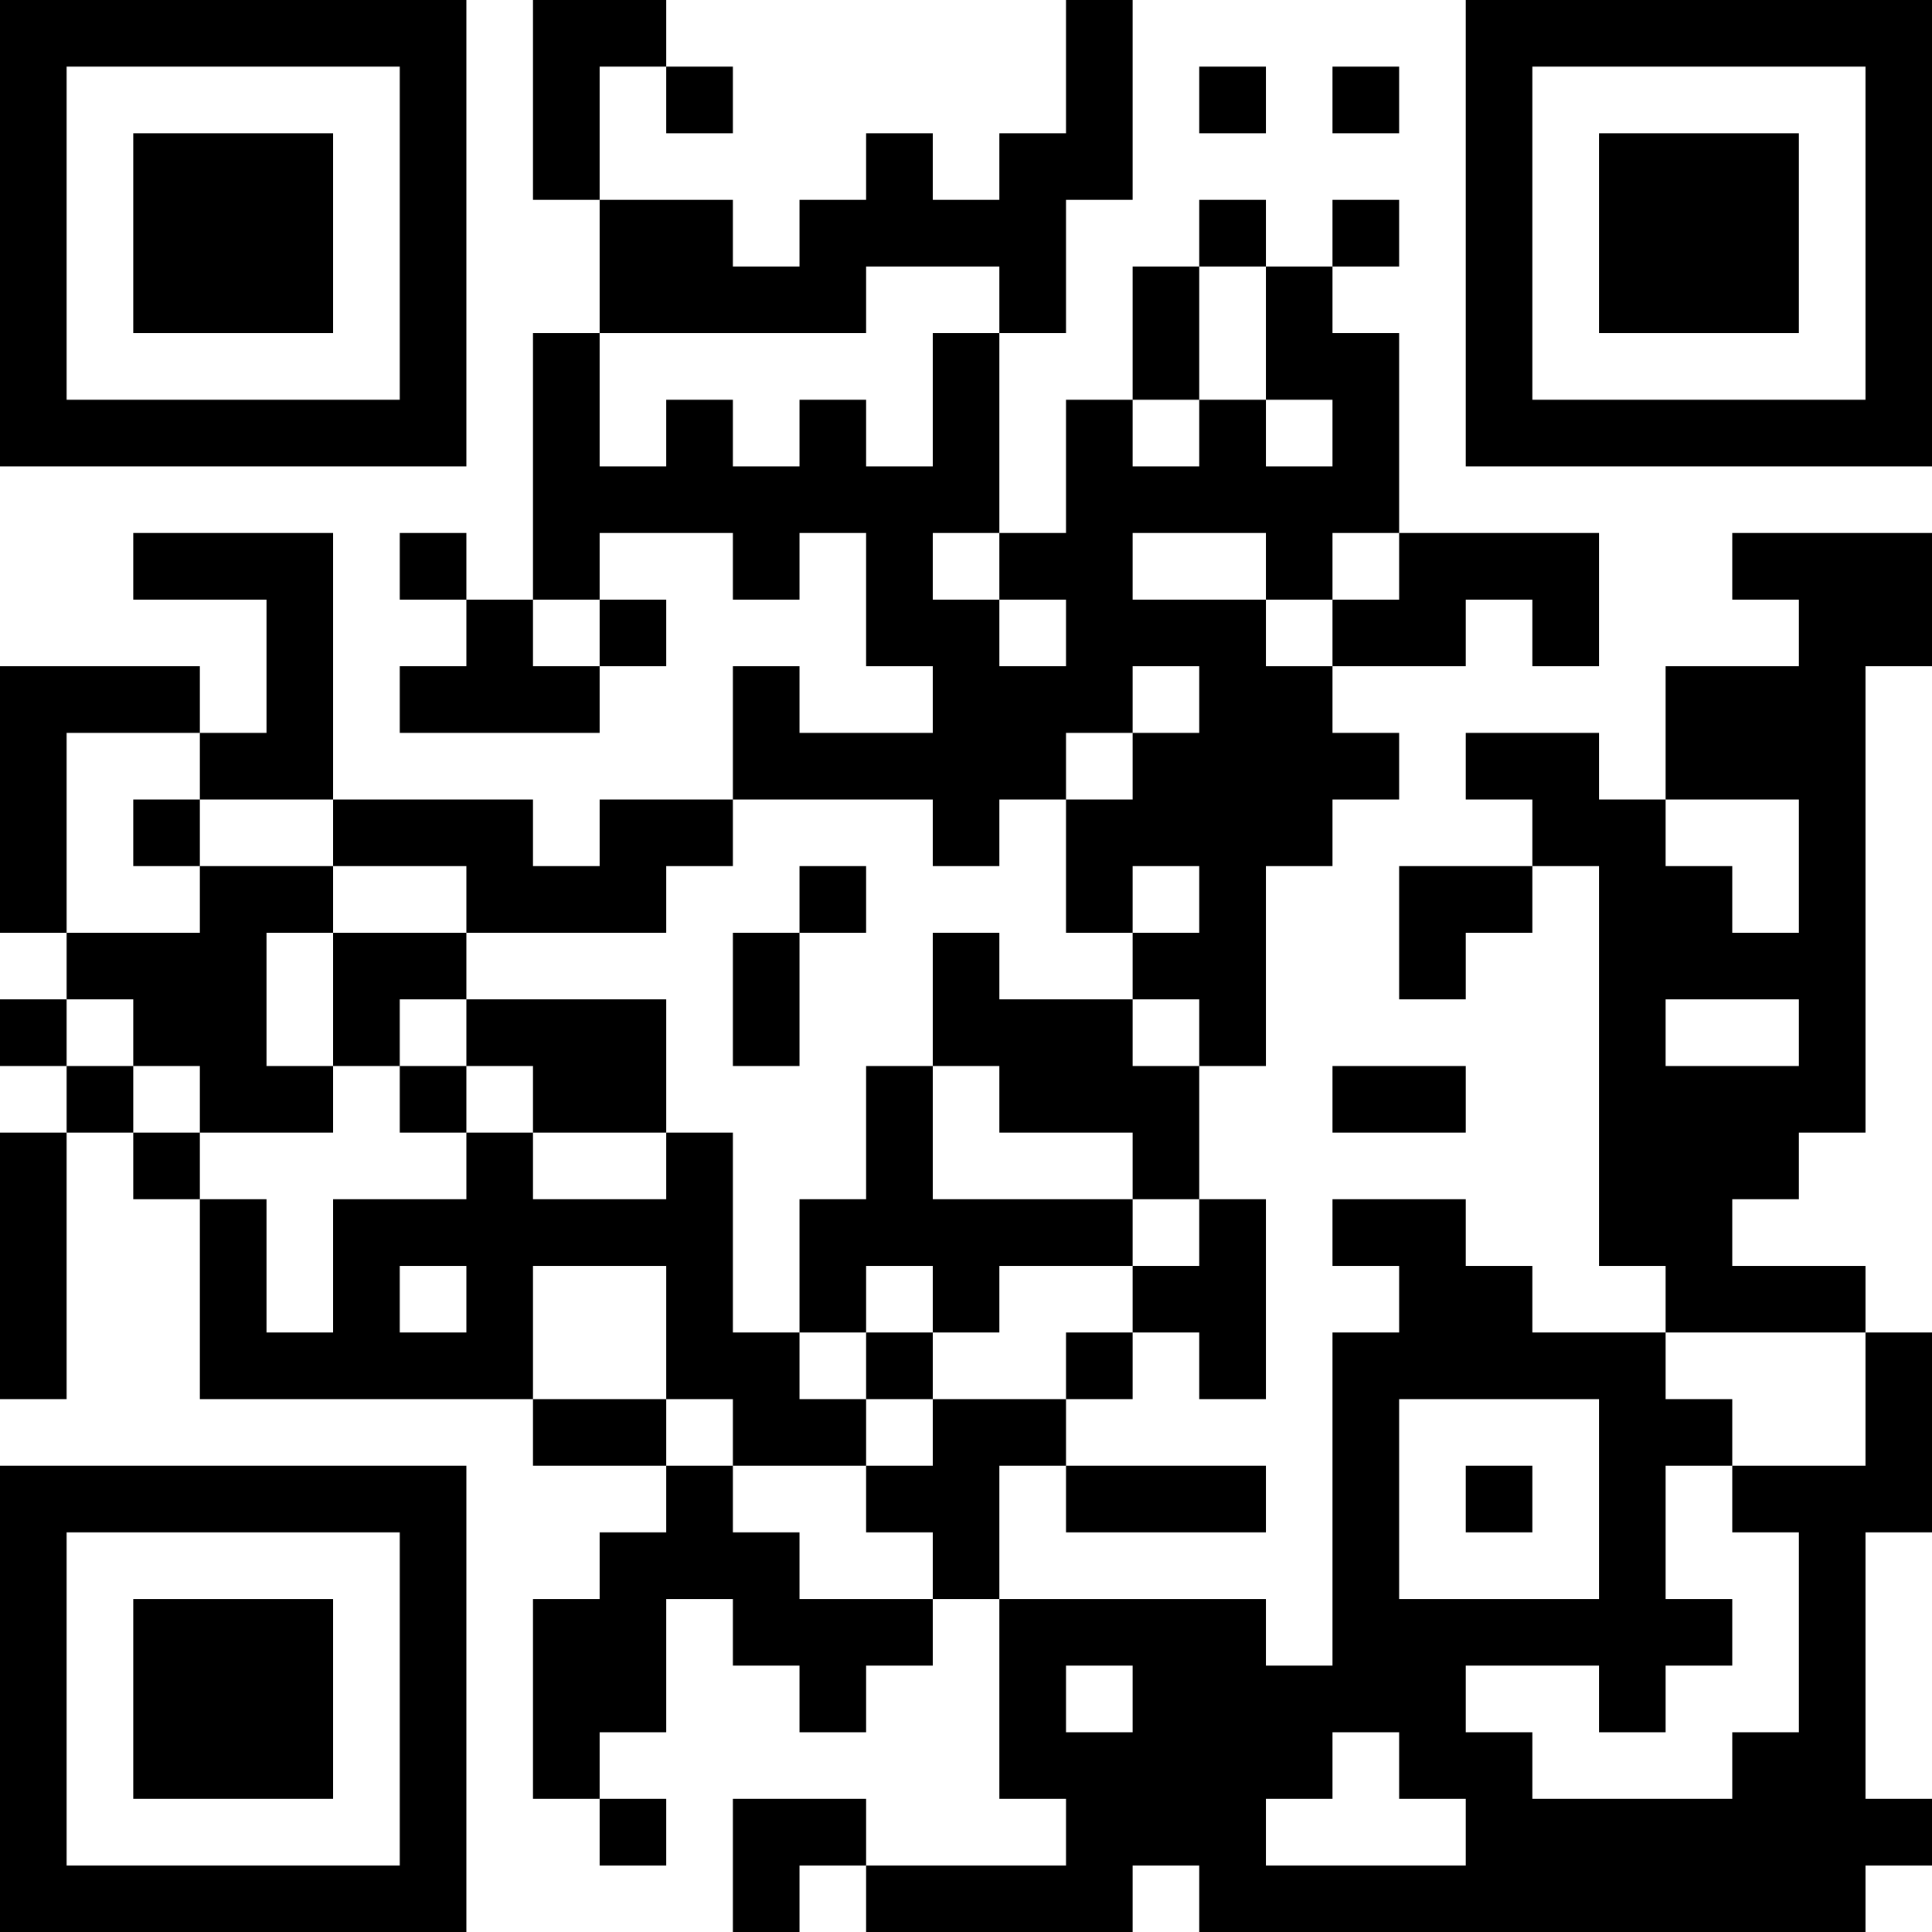 <?xml version="1.0" encoding="UTF-8"?>
<svg xmlns="http://www.w3.org/2000/svg" version="1.1" width="200" height="200" viewBox="0 0 200 200"><rect x="0" y="0" width="200" height="200" fill="#ffffff"/><g transform="scale(6.897)"><g transform="translate(0,0)"><path fill-rule="evenodd" d="M8 0L8 3L9 3L9 5L8 5L8 9L7 9L7 8L6 8L6 9L7 9L7 10L6 10L6 11L9 11L9 10L10 10L10 9L9 9L9 8L11 8L11 9L12 9L12 8L13 8L13 10L14 10L14 11L12 11L12 10L11 10L11 12L9 12L9 13L8 13L8 12L5 12L5 8L2 8L2 9L4 9L4 11L3 11L3 10L0 10L0 14L1 14L1 15L0 15L0 16L1 16L1 17L0 17L0 21L1 21L1 17L2 17L2 18L3 18L3 21L8 21L8 22L10 22L10 23L9 23L9 24L8 24L8 27L9 27L9 28L10 28L10 27L9 27L9 26L10 26L10 24L11 24L11 25L12 25L12 26L13 26L13 25L14 25L14 24L15 24L15 27L16 27L16 28L13 28L13 27L11 27L11 29L12 29L12 28L13 28L13 29L17 29L17 28L18 28L18 29L28 29L28 28L29 28L29 27L28 27L28 23L29 23L29 20L28 20L28 19L26 19L26 18L27 18L27 17L28 17L28 10L29 10L29 8L26 8L26 9L27 9L27 10L25 10L25 12L24 12L24 11L22 11L22 12L23 12L23 13L21 13L21 15L22 15L22 14L23 14L23 13L24 13L24 19L25 19L25 20L23 20L23 19L22 19L22 18L20 18L20 19L21 19L21 20L20 20L20 25L19 25L19 24L15 24L15 22L16 22L16 23L19 23L19 22L16 22L16 21L17 21L17 20L18 20L18 21L19 21L19 18L18 18L18 16L19 16L19 13L20 13L20 12L21 12L21 11L20 11L20 10L22 10L22 9L23 9L23 10L24 10L24 8L21 8L21 5L20 5L20 4L21 4L21 3L20 3L20 4L19 4L19 3L18 3L18 4L17 4L17 6L16 6L16 8L15 8L15 5L16 5L16 3L17 3L17 0L16 0L16 2L15 2L15 3L14 3L14 2L13 2L13 3L12 3L12 4L11 4L11 3L9 3L9 1L10 1L10 2L11 2L11 1L10 1L10 0ZM18 1L18 2L19 2L19 1ZM20 1L20 2L21 2L21 1ZM13 4L13 5L9 5L9 7L10 7L10 6L11 6L11 7L12 7L12 6L13 6L13 7L14 7L14 5L15 5L15 4ZM18 4L18 6L17 6L17 7L18 7L18 6L19 6L19 7L20 7L20 6L19 6L19 4ZM14 8L14 9L15 9L15 10L16 10L16 9L15 9L15 8ZM17 8L17 9L19 9L19 10L20 10L20 9L21 9L21 8L20 8L20 9L19 9L19 8ZM8 9L8 10L9 10L9 9ZM17 10L17 11L16 11L16 12L15 12L15 13L14 13L14 12L11 12L11 13L10 13L10 14L7 14L7 13L5 13L5 12L3 12L3 11L1 11L1 14L3 14L3 13L5 13L5 14L4 14L4 16L5 16L5 17L3 17L3 16L2 16L2 15L1 15L1 16L2 16L2 17L3 17L3 18L4 18L4 20L5 20L5 18L7 18L7 17L8 17L8 18L10 18L10 17L11 17L11 20L12 20L12 21L13 21L13 22L11 22L11 21L10 21L10 19L8 19L8 21L10 21L10 22L11 22L11 23L12 23L12 24L14 24L14 23L13 23L13 22L14 22L14 21L16 21L16 20L17 20L17 19L18 19L18 18L17 18L17 17L15 17L15 16L14 16L14 14L15 14L15 15L17 15L17 16L18 16L18 15L17 15L17 14L18 14L18 13L17 13L17 14L16 14L16 12L17 12L17 11L18 11L18 10ZM2 12L2 13L3 13L3 12ZM25 12L25 13L26 13L26 14L27 14L27 12ZM12 13L12 14L11 14L11 16L12 16L12 14L13 14L13 13ZM5 14L5 16L6 16L6 17L7 17L7 16L8 16L8 17L10 17L10 15L7 15L7 14ZM6 15L6 16L7 16L7 15ZM25 15L25 16L27 16L27 15ZM13 16L13 18L12 18L12 20L13 20L13 21L14 21L14 20L15 20L15 19L17 19L17 18L14 18L14 16ZM20 16L20 17L22 17L22 16ZM6 19L6 20L7 20L7 19ZM13 19L13 20L14 20L14 19ZM25 20L25 21L26 21L26 22L25 22L25 24L26 24L26 25L25 25L25 26L24 26L24 25L22 25L22 26L23 26L23 27L26 27L26 26L27 26L27 23L26 23L26 22L28 22L28 20ZM21 21L21 24L24 24L24 21ZM22 22L22 23L23 23L23 22ZM16 25L16 26L17 26L17 25ZM20 26L20 27L19 27L19 28L22 28L22 27L21 27L21 26ZM0 0L0 7L7 7L7 0ZM1 1L1 6L6 6L6 1ZM2 2L2 5L5 5L5 2ZM22 0L22 7L29 7L29 0ZM23 1L23 6L28 6L28 1ZM24 2L24 5L27 5L27 2ZM0 22L0 29L7 29L7 22ZM1 23L1 28L6 28L6 23ZM2 24L2 27L5 27L5 24Z" fill="#000000"/></g></g></svg>
